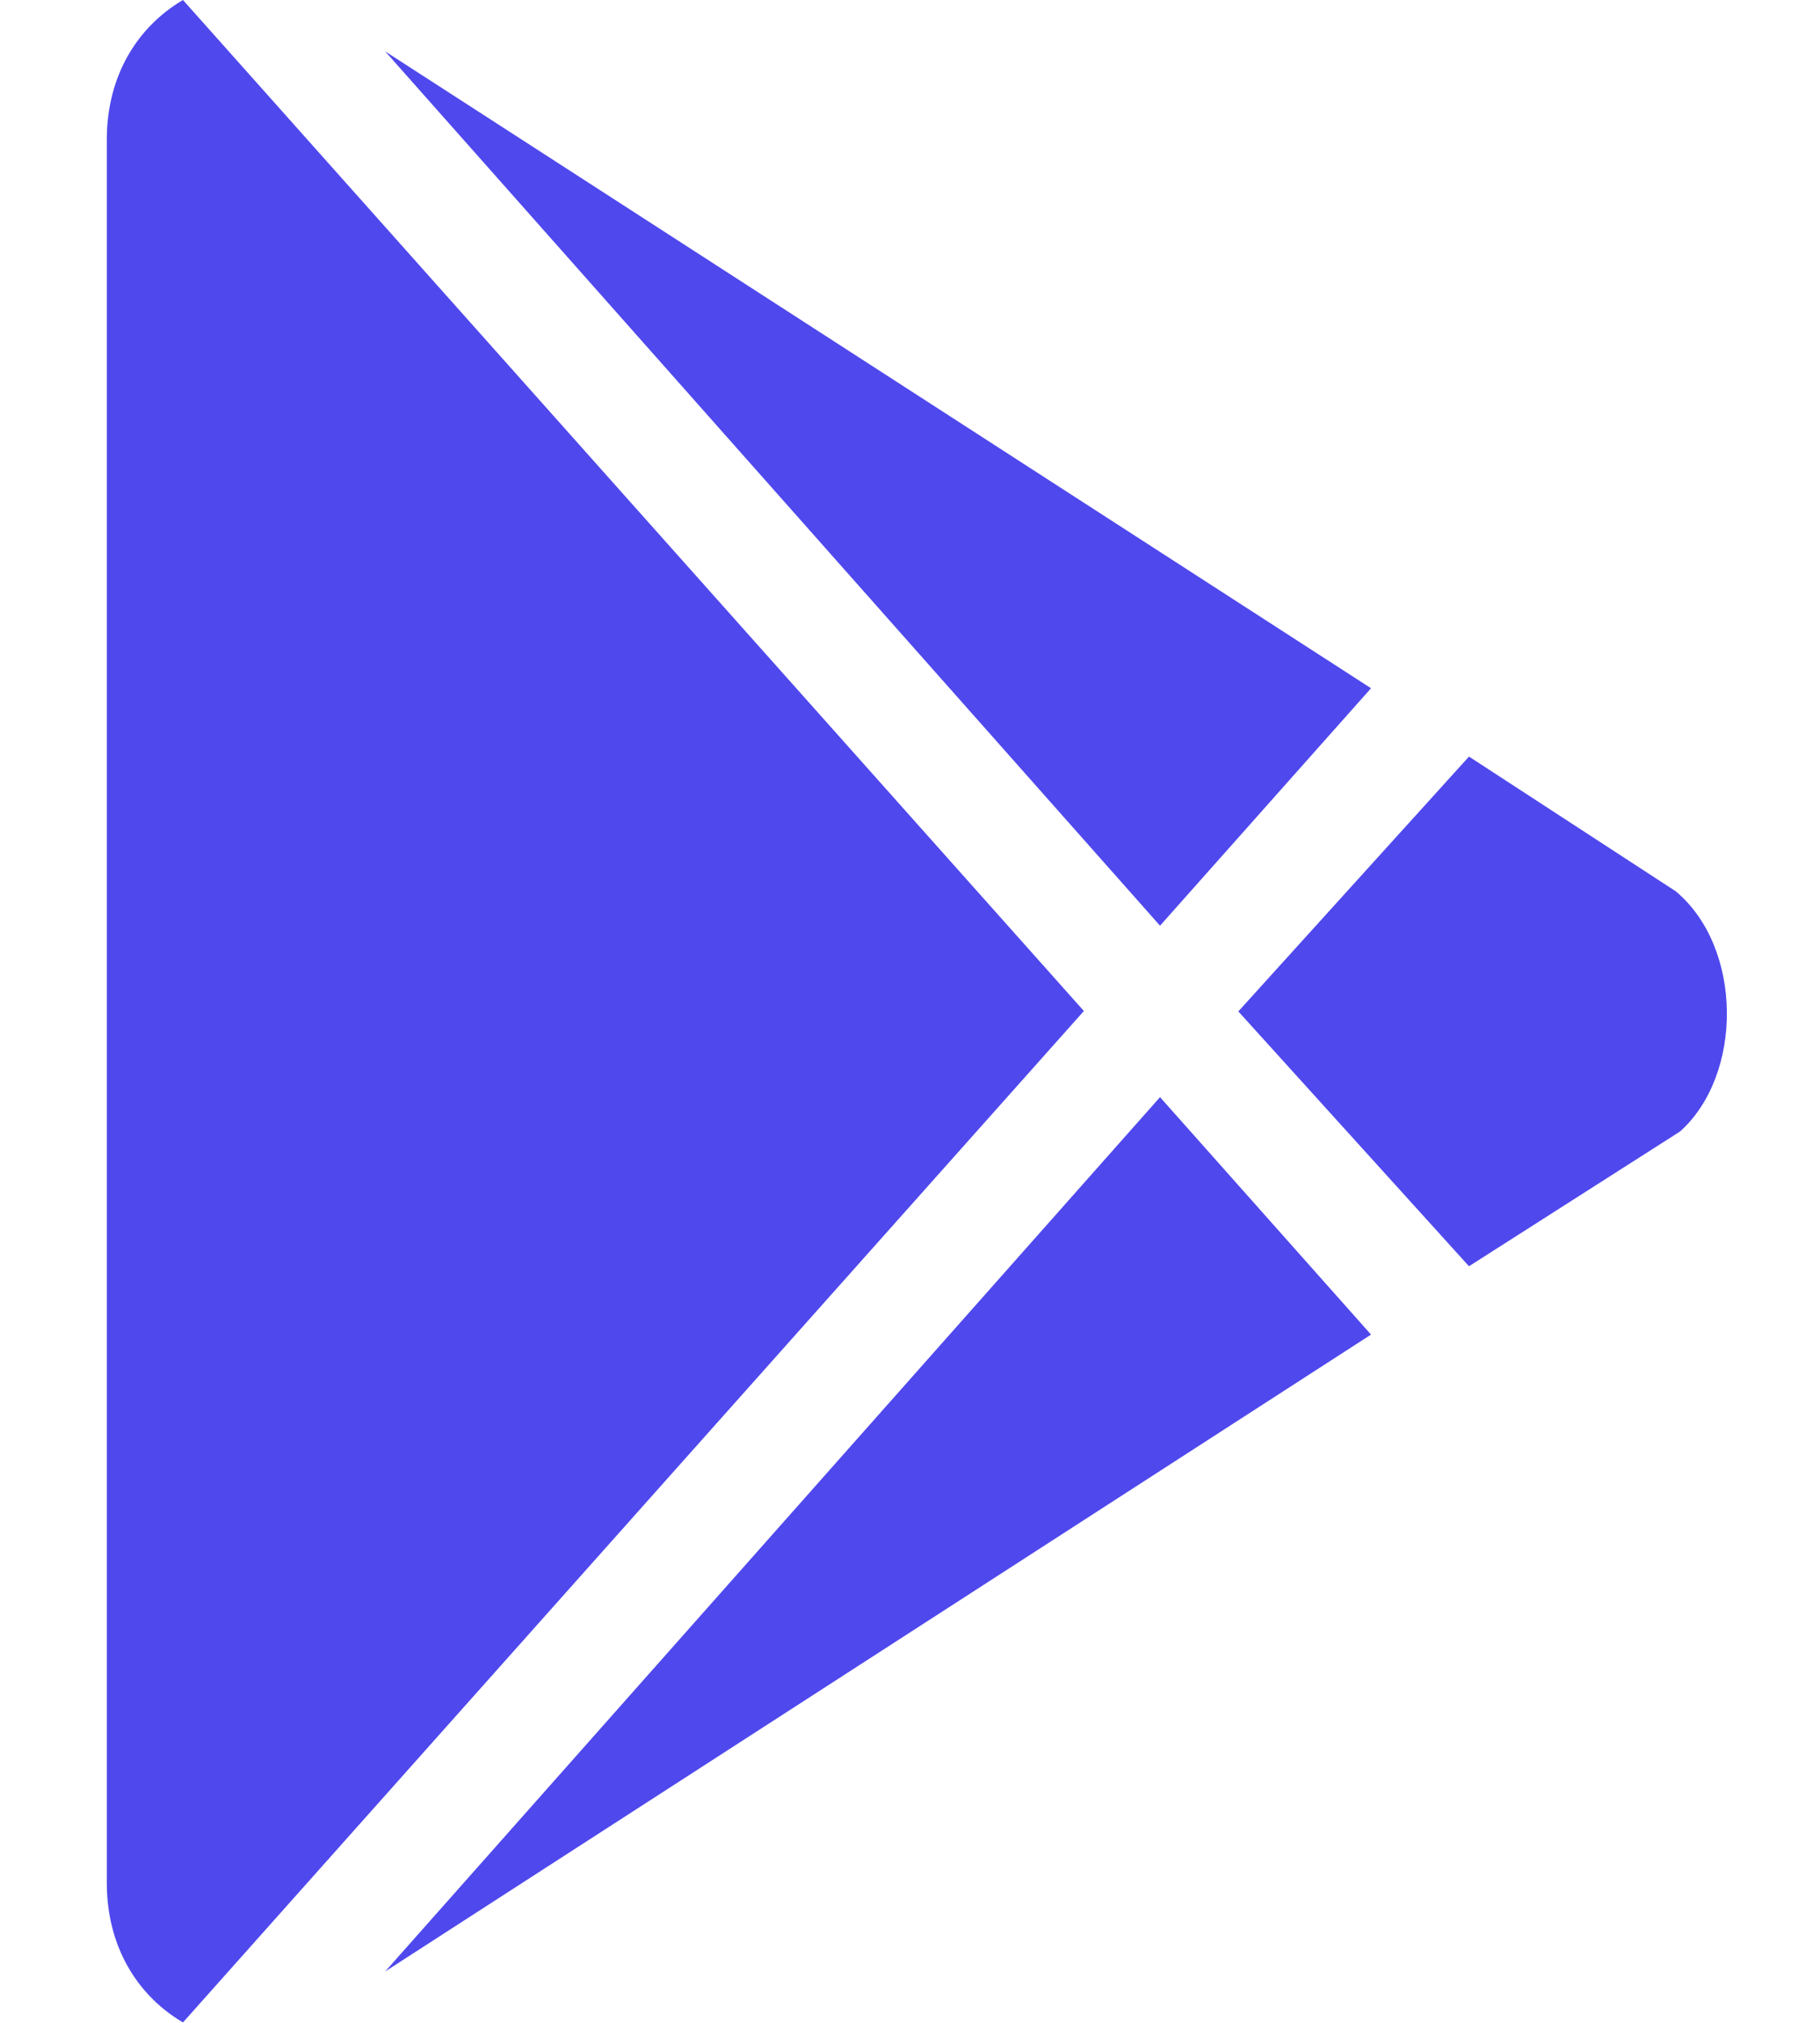 <svg width="45" height="50" viewBox="0 0 45 50" fill="none" xmlns="http://www.w3.org/2000/svg">
<path d="M28.682 22.881L9.524 1.27L33.899 17.012L28.682 22.881ZM4.524 0C3.396 0.664 2.641 1.875 2.641 3.447V46.543C2.641 48.115 3.396 49.326 4.524 49.99L26.799 24.99L4.524 0ZM41.434 22.031L36.321 18.701L30.618 25L36.321 31.299L41.538 27.969C43.101 26.572 43.101 23.428 41.434 22.031ZM9.524 48.73L33.899 32.988L28.682 27.119L9.524 48.73Z" fill="#4F48ED"/>
</svg>
